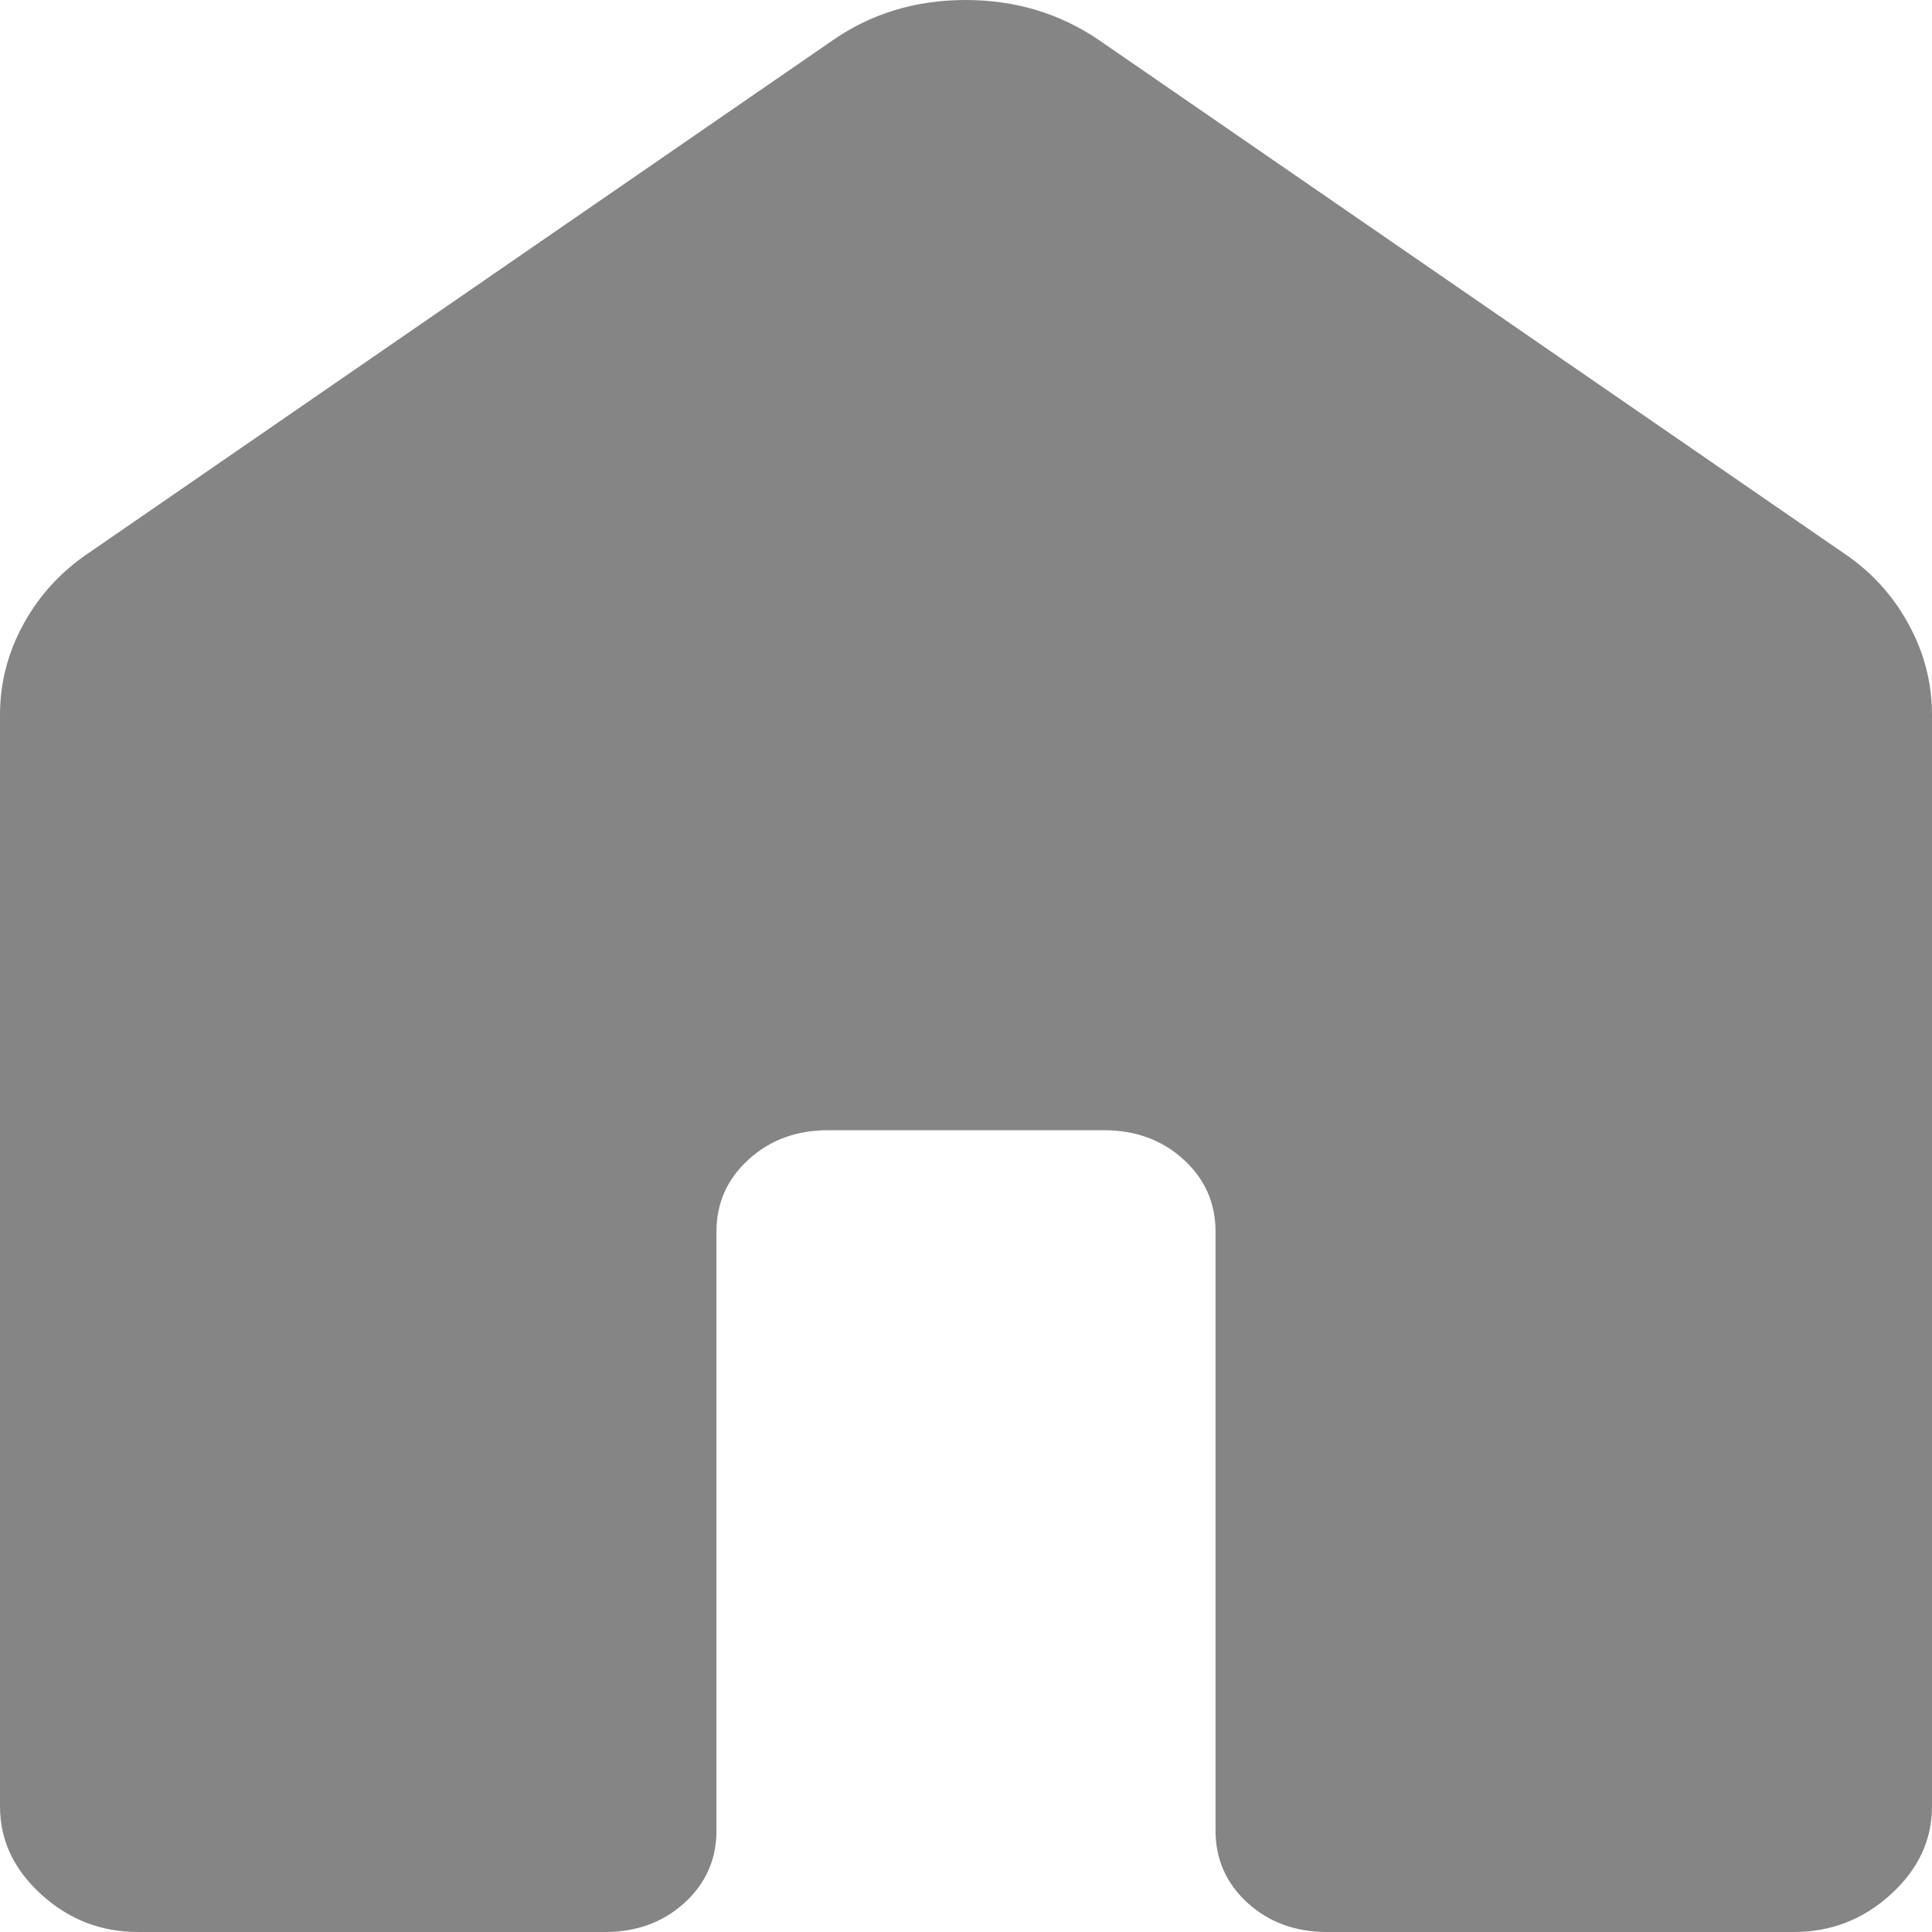 <svg width="25" height="25" viewBox="0 0 25 25" fill="none" xmlns="http://www.w3.org/2000/svg">
<path d="M0 23.375V9.251C0 8.835 0.102 8.441 0.307 8.07C0.512 7.698 0.794 7.392 1.154 7.151L10.77 0.525C11.273 0.175 11.848 0 12.495 0C13.141 0 13.72 0.175 14.23 0.525L23.846 7.15C24.207 7.39 24.489 7.697 24.693 8.07C24.898 8.441 25 8.835 25 9.251V23.375C25 23.811 24.822 24.19 24.466 24.514C24.11 24.838 23.693 25 23.214 25H17.171C16.762 25 16.419 24.874 16.143 24.623C15.867 24.371 15.729 24.059 15.729 23.687V15.938C15.729 15.566 15.591 15.255 15.314 15.003C15.037 14.751 14.694 14.625 14.286 14.625H10.714C10.306 14.625 9.964 14.751 9.688 15.003C9.41 15.255 9.271 15.566 9.271 15.938V23.689C9.271 24.06 9.133 24.372 8.857 24.623C8.581 24.874 8.239 25 7.83 25H1.786C1.307 25 0.89 24.838 0.534 24.514C0.178 24.19 0 23.811 0 23.375Z" fill="black" fill-opacity="0.48"/>
</svg>
